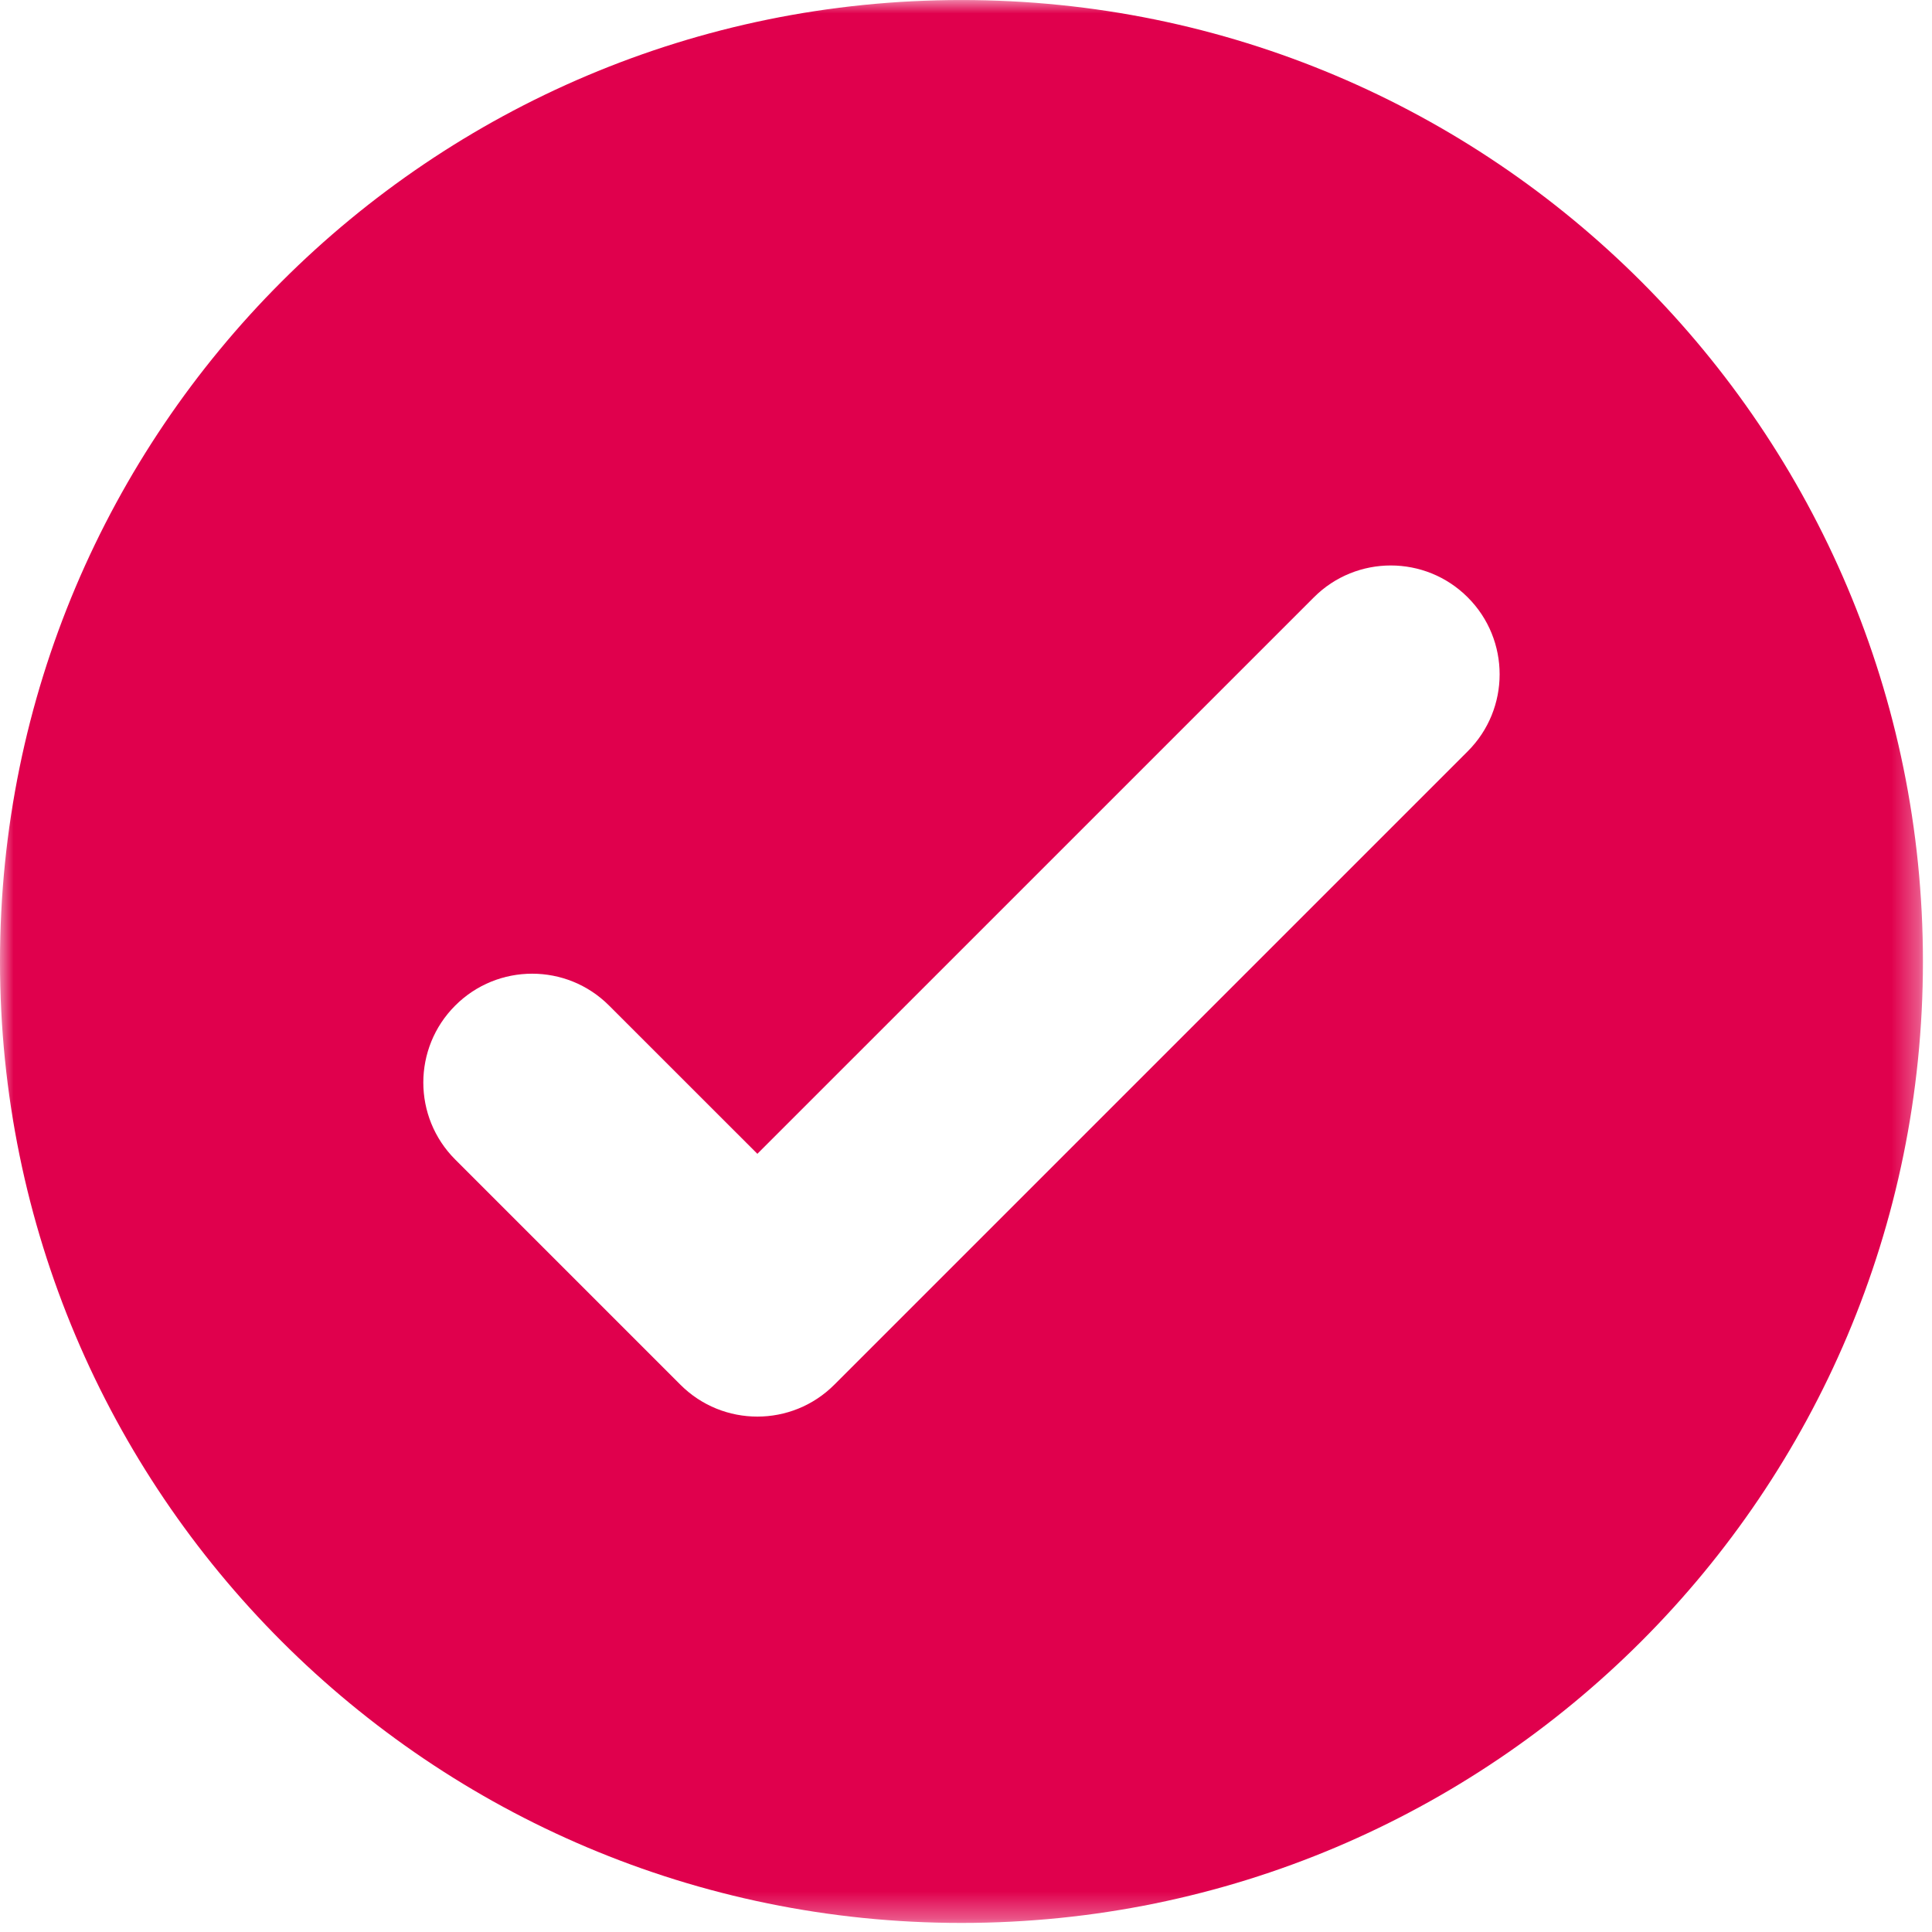 <?xml version="1.0" encoding="UTF-8"?>
<svg width="71px" height="71px" viewBox="0 0 71 71" version="1.1" xmlns="http://www.w3.org/2000/svg" xmlns:xlink="http://www.w3.org/1999/xlink">
    <!-- Generator: Sketch 43.2 (39069) - http://www.bohemiancoding.com/sketch -->
    <title>Page 1</title>
    <desc>Created with Sketch.</desc>
    <defs>
        <polygon id="path-1" points="0 35.334 0 70.667 70.667 70.667 70.667 35.334 70.667 0.001 0 0.001 0 35.334"></polygon>
    </defs>
    <g id="Page-1" stroke="none" stroke-width="1" fill="none" fill-rule="evenodd">
        <g>
            <mask id="mask-2" fill="white">
                <use xlink:href="#path-1"></use>
            </mask>
            <g id="Clip-2"></g>
            <path d="M53.939,27.609 L30.661,50.887 C29.88,51.669 28.856,52.059 27.833,52.059 C26.809,52.059 25.785,51.669 25.004,50.887 L16.728,42.611 C15.166,41.049 15.166,38.516 16.728,36.955 C18.289,35.392 20.824,35.392 22.384,36.955 L27.833,42.402 L48.283,21.953 C49.843,20.39 52.378,20.39 53.939,21.953 C55.501,23.514 55.501,26.047 53.939,27.609 M35.334,0.001 C15.819,0.001 0,15.819 0,35.334 C0,54.847 15.819,70.667 35.334,70.667 C54.847,70.667 70.667,54.847 70.667,35.334 C70.667,15.819 54.847,0.001 35.334,0.001" id="Fill-1" fill="#E0004D" mask="url(#mask-2)"></path>
        </g>
    </g>
</svg>